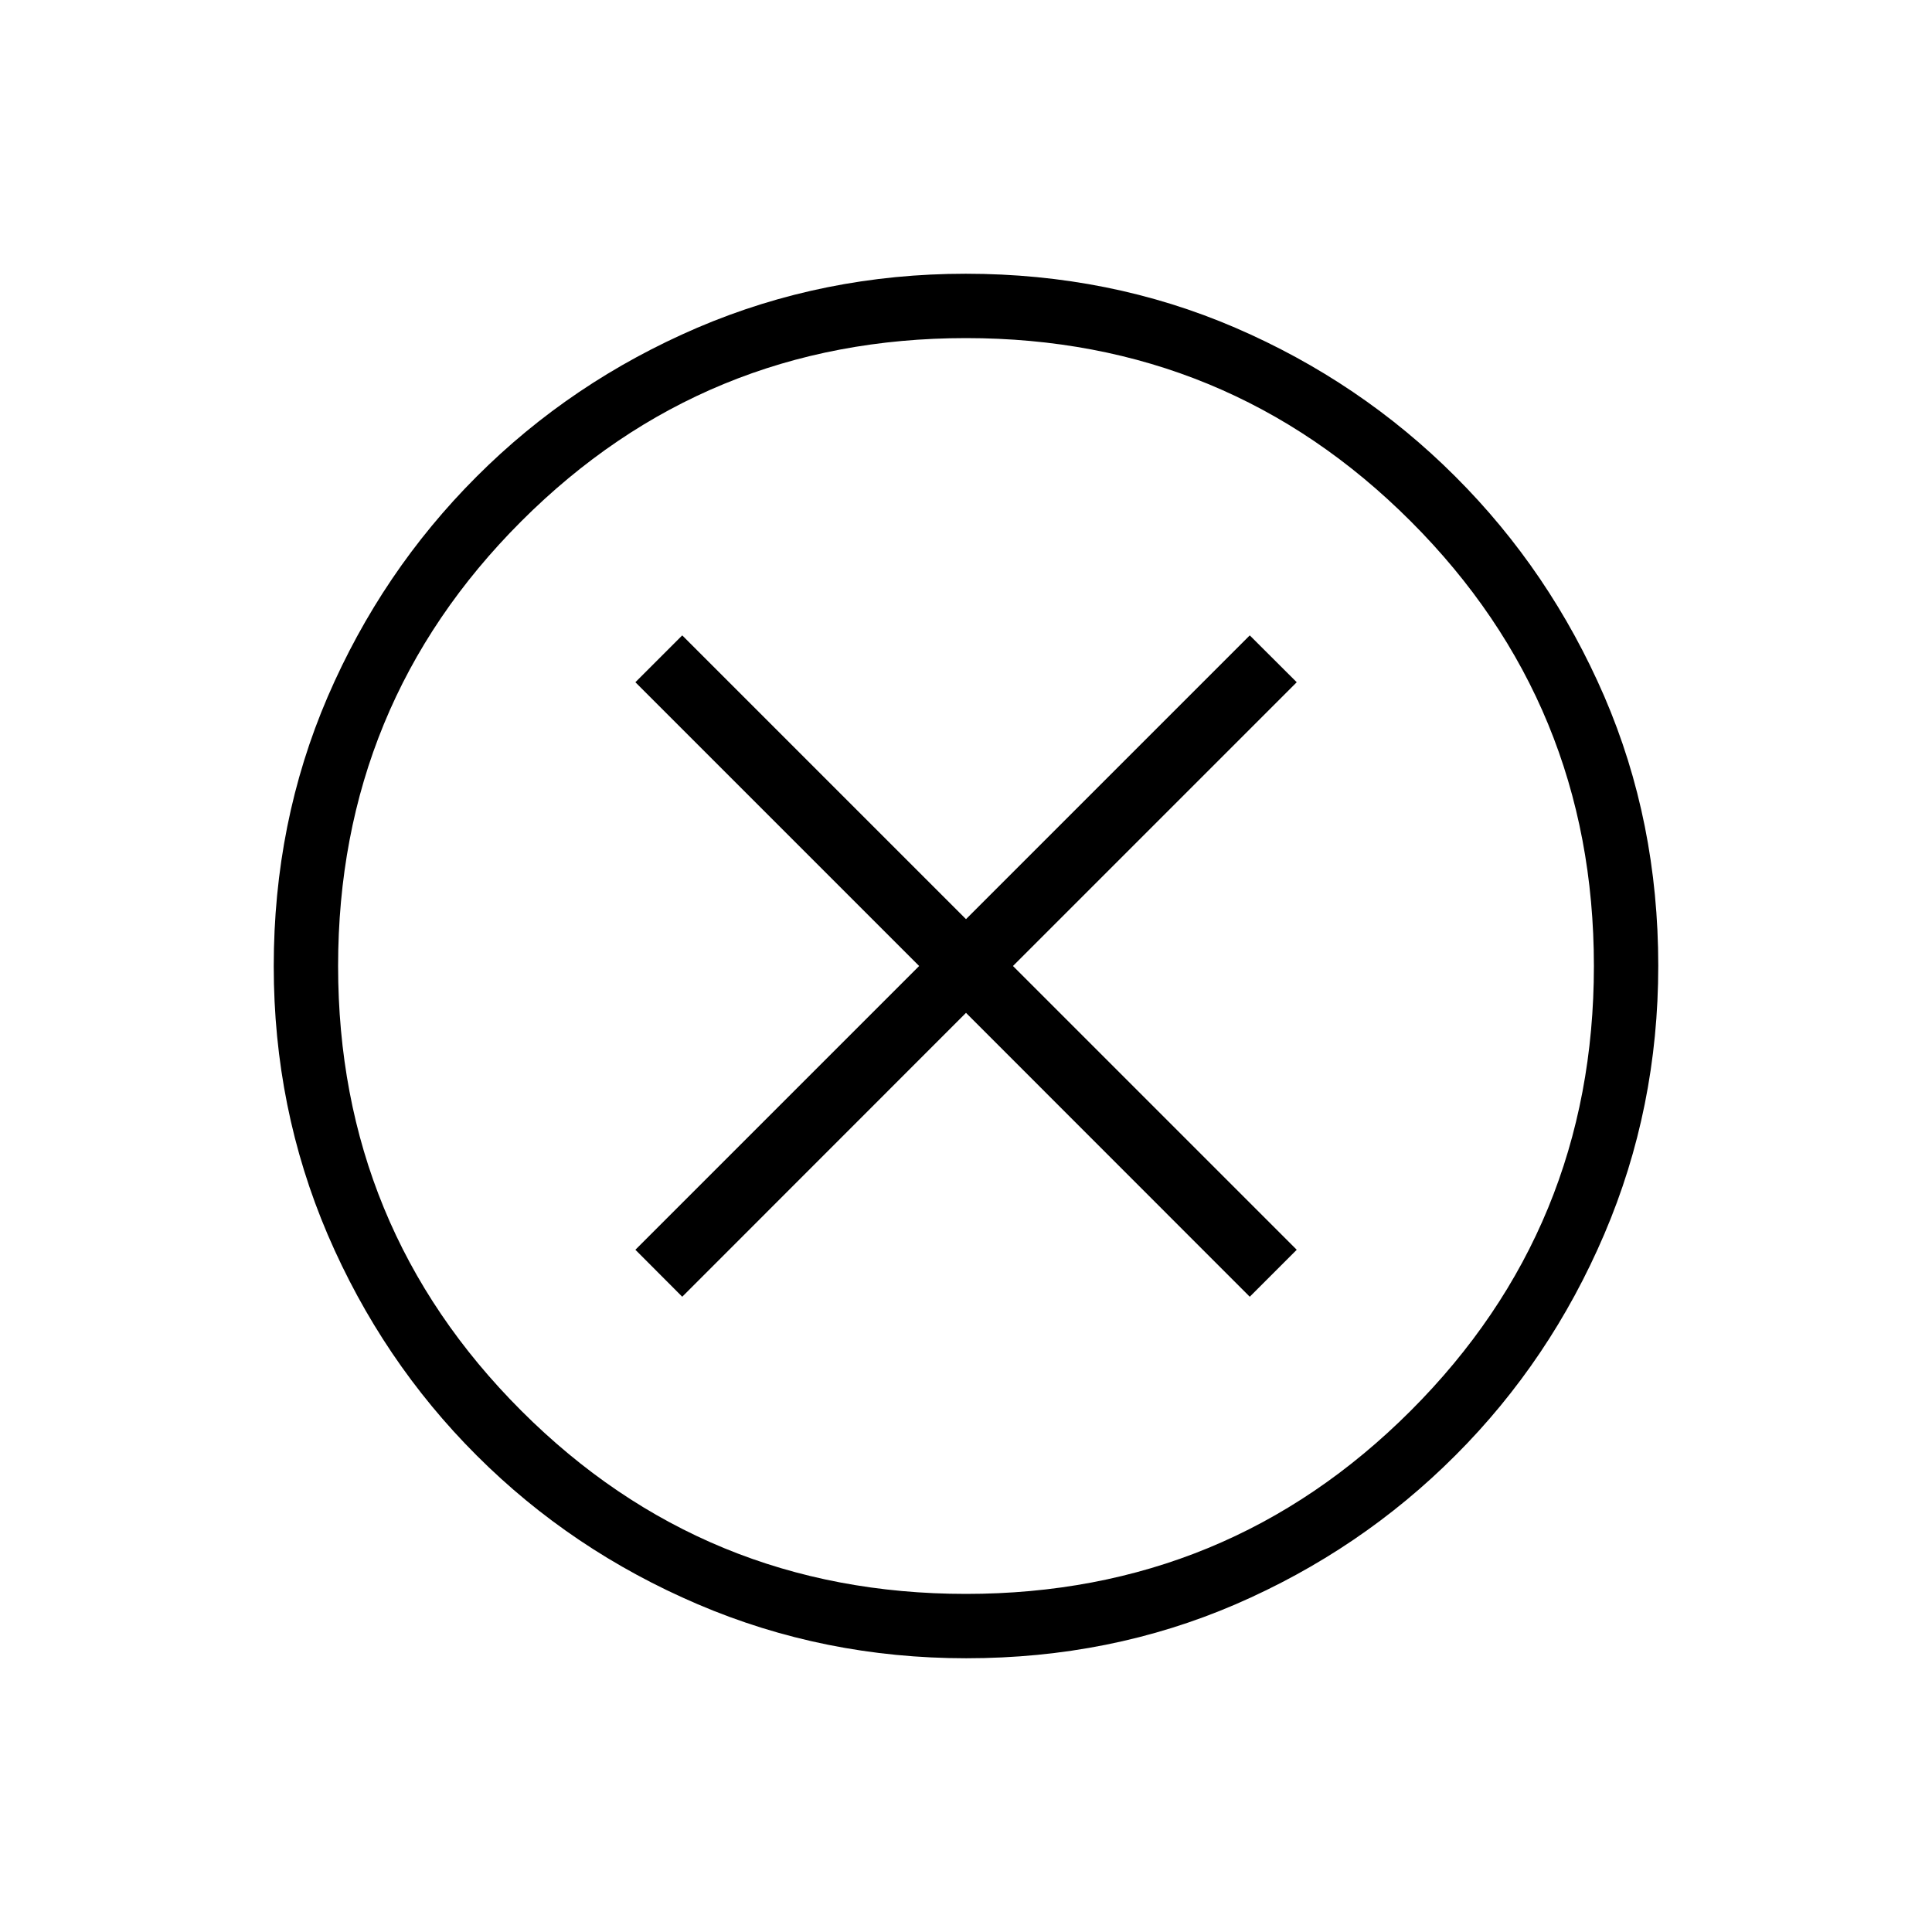 <svg width="16" height="16" viewBox="0 0 16 16" fill="none" xmlns="http://www.w3.org/2000/svg">
<path d="M5.65 10.739L8 8.388L10.35 10.739L10.739 10.35L8.389 8L10.739 5.65L10.35 5.262L8 7.612L5.65 5.262L5.262 5.65L7.612 8L5.262 10.35L5.65 10.739ZM8.002 13.733C7.217 13.733 6.476 13.584 5.779 13.286C5.082 12.988 4.471 12.577 3.948 12.054C3.424 11.531 3.013 10.921 2.714 10.225C2.416 9.528 2.267 8.787 2.267 8.002C2.267 7.206 2.416 6.462 2.714 5.77C3.012 5.079 3.423 4.471 3.946 3.948C4.469 3.424 5.079 3.013 5.775 2.714C6.472 2.416 7.213 2.267 7.998 2.267C8.794 2.267 9.538 2.416 10.23 2.714C10.921 3.012 11.529 3.423 12.052 3.946C12.576 4.469 12.987 5.076 13.286 5.767C13.584 6.458 13.733 7.201 13.733 7.998C13.733 8.783 13.584 9.524 13.286 10.221C12.988 10.918 12.577 11.529 12.054 12.052C11.531 12.576 10.924 12.987 10.233 13.286C9.542 13.584 8.799 13.733 8.002 13.733ZM8 13.2C9.444 13.2 10.672 12.694 11.683 11.683C12.694 10.672 13.2 9.444 13.2 8C13.2 6.556 12.694 5.328 11.683 4.317C10.672 3.306 9.444 2.8 8 2.8C6.556 2.8 5.328 3.306 4.317 4.317C3.306 5.328 2.8 6.556 2.8 8C2.8 9.444 3.306 10.672 4.317 11.683C5.328 12.694 6.556 13.2 8 13.2Z" fill="black"/>
</svg>
